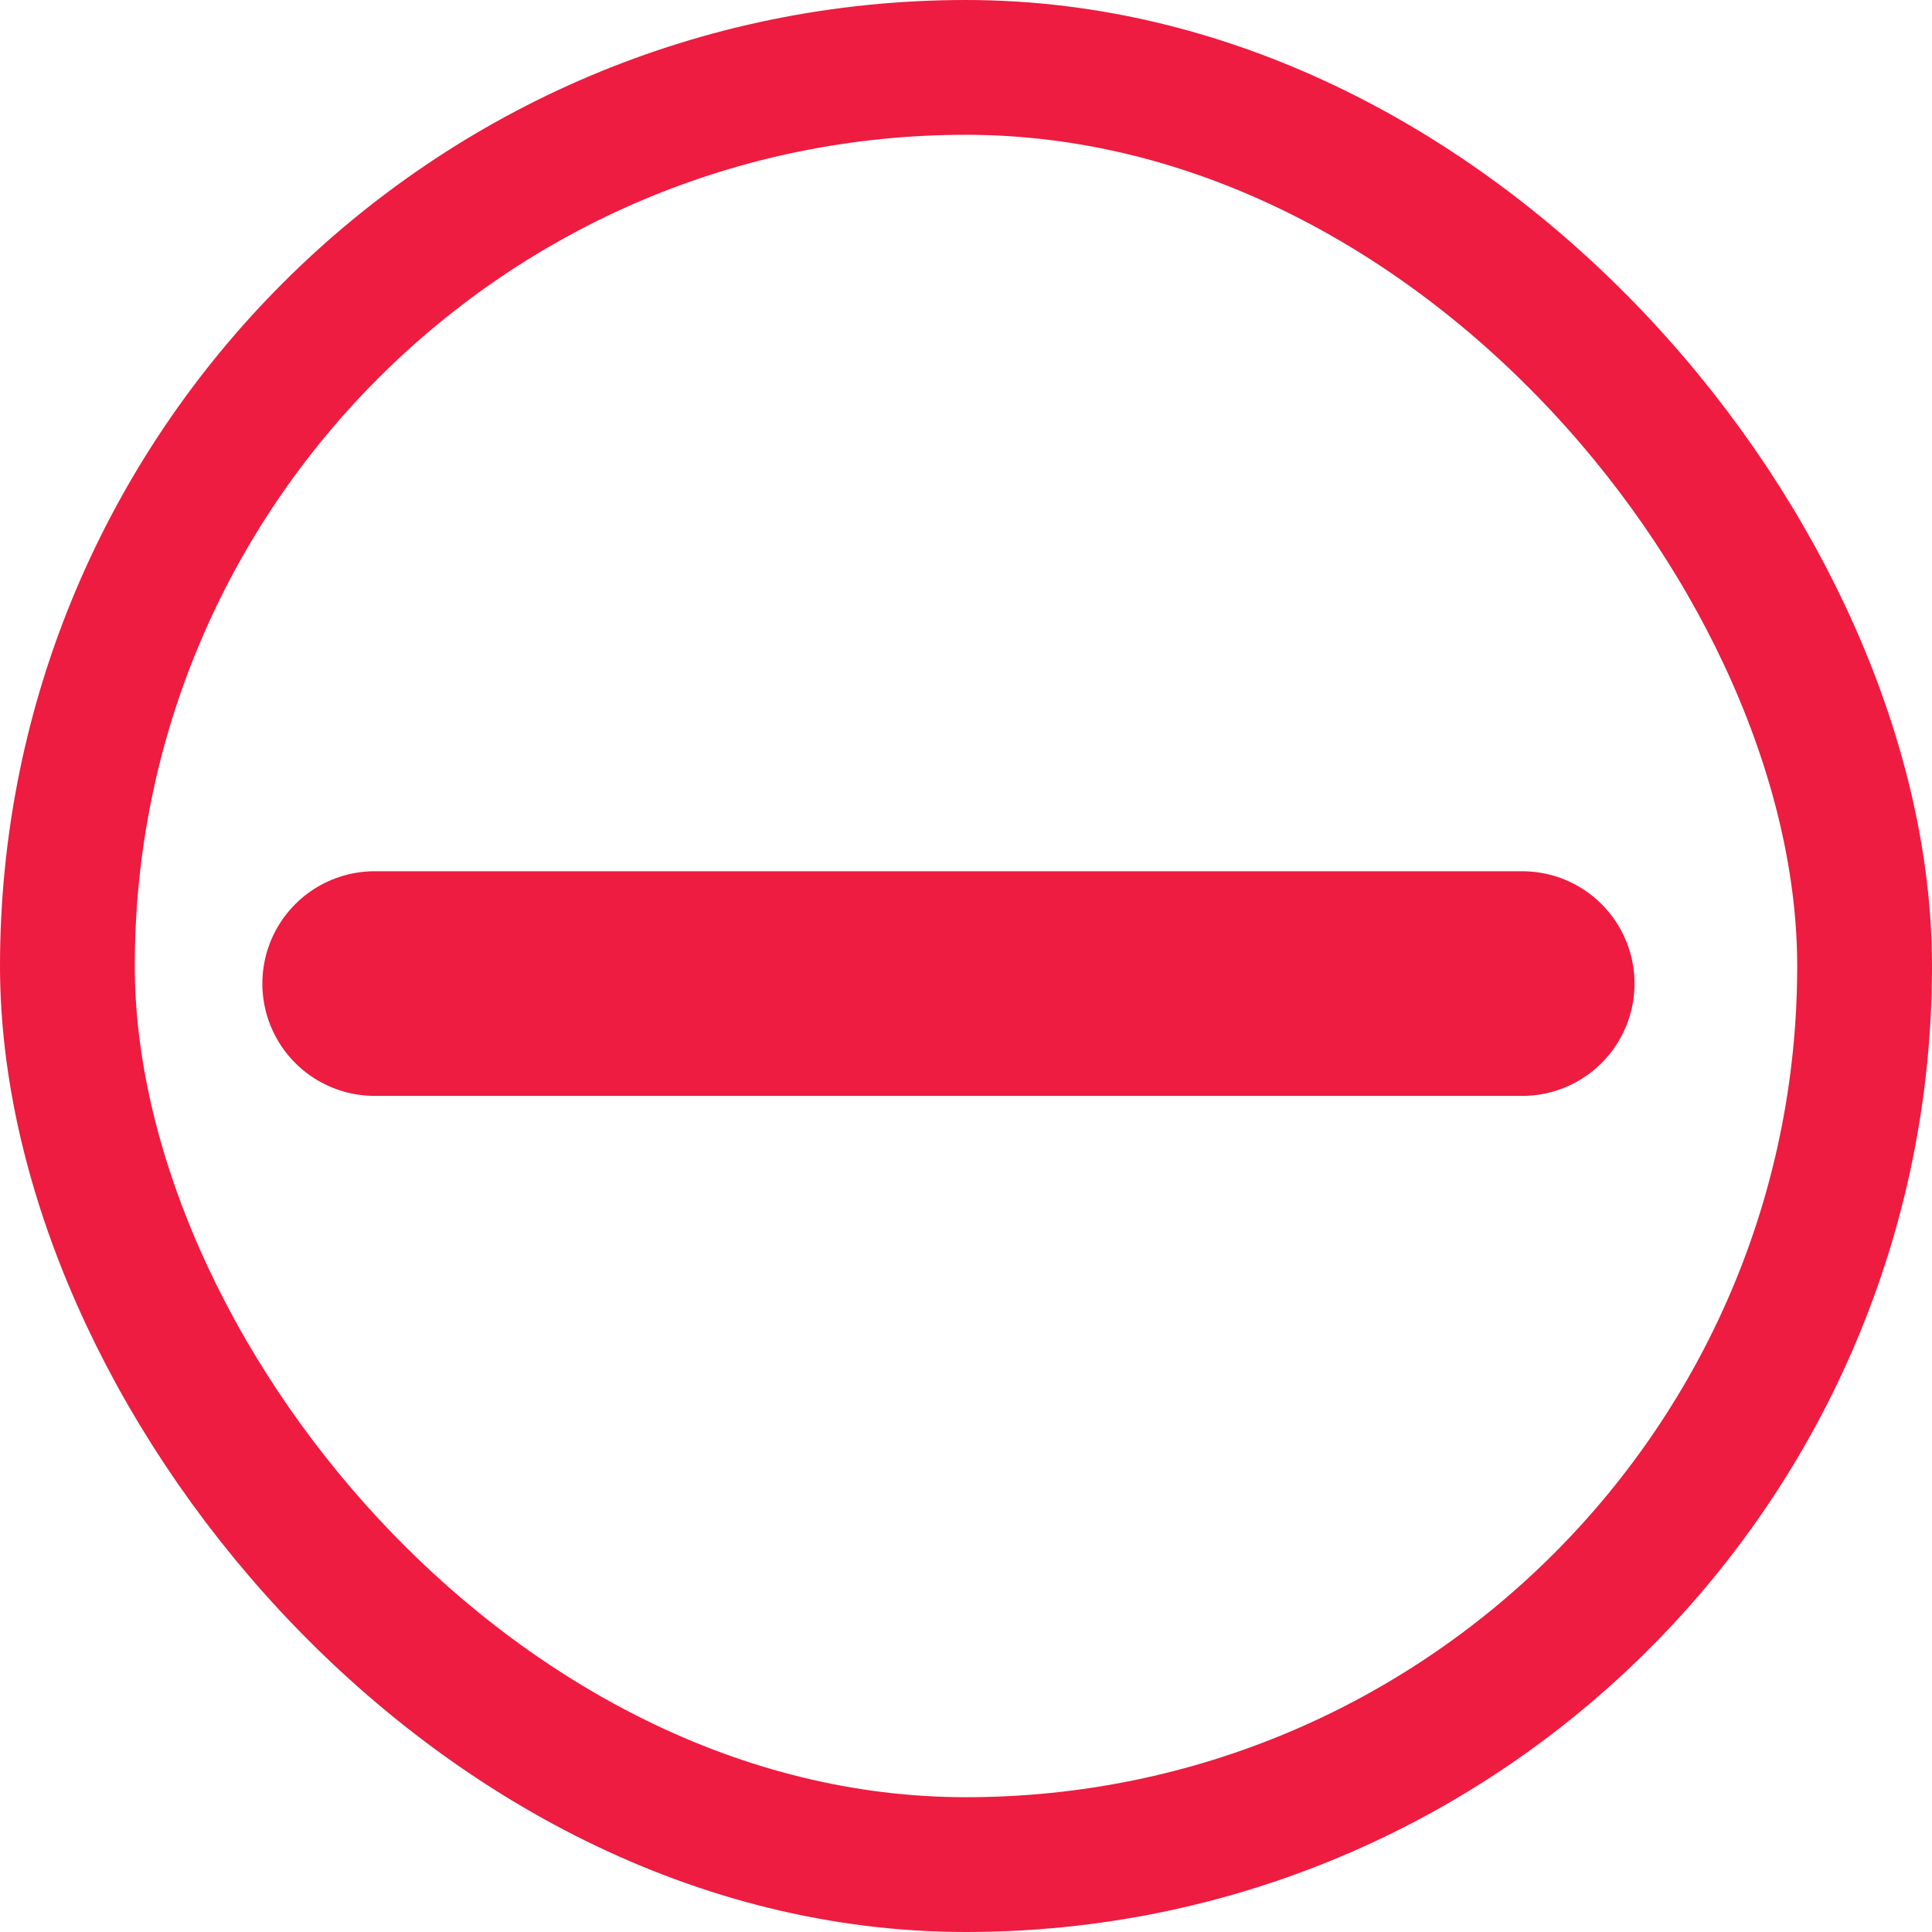 <svg width="43" height="43" viewBox="0 0 43 43" fill="none" xmlns="http://www.w3.org/2000/svg">
<path d="M8.339 21.891H33.879" stroke="#ED1C40" stroke-width="5" stroke-linecap="round" stroke-linejoin="round"/>
<rect x="1.5" y="1.5" width="40" height="40" rx="20" stroke="#ED1C40" stroke-width="3"/>
</svg>
